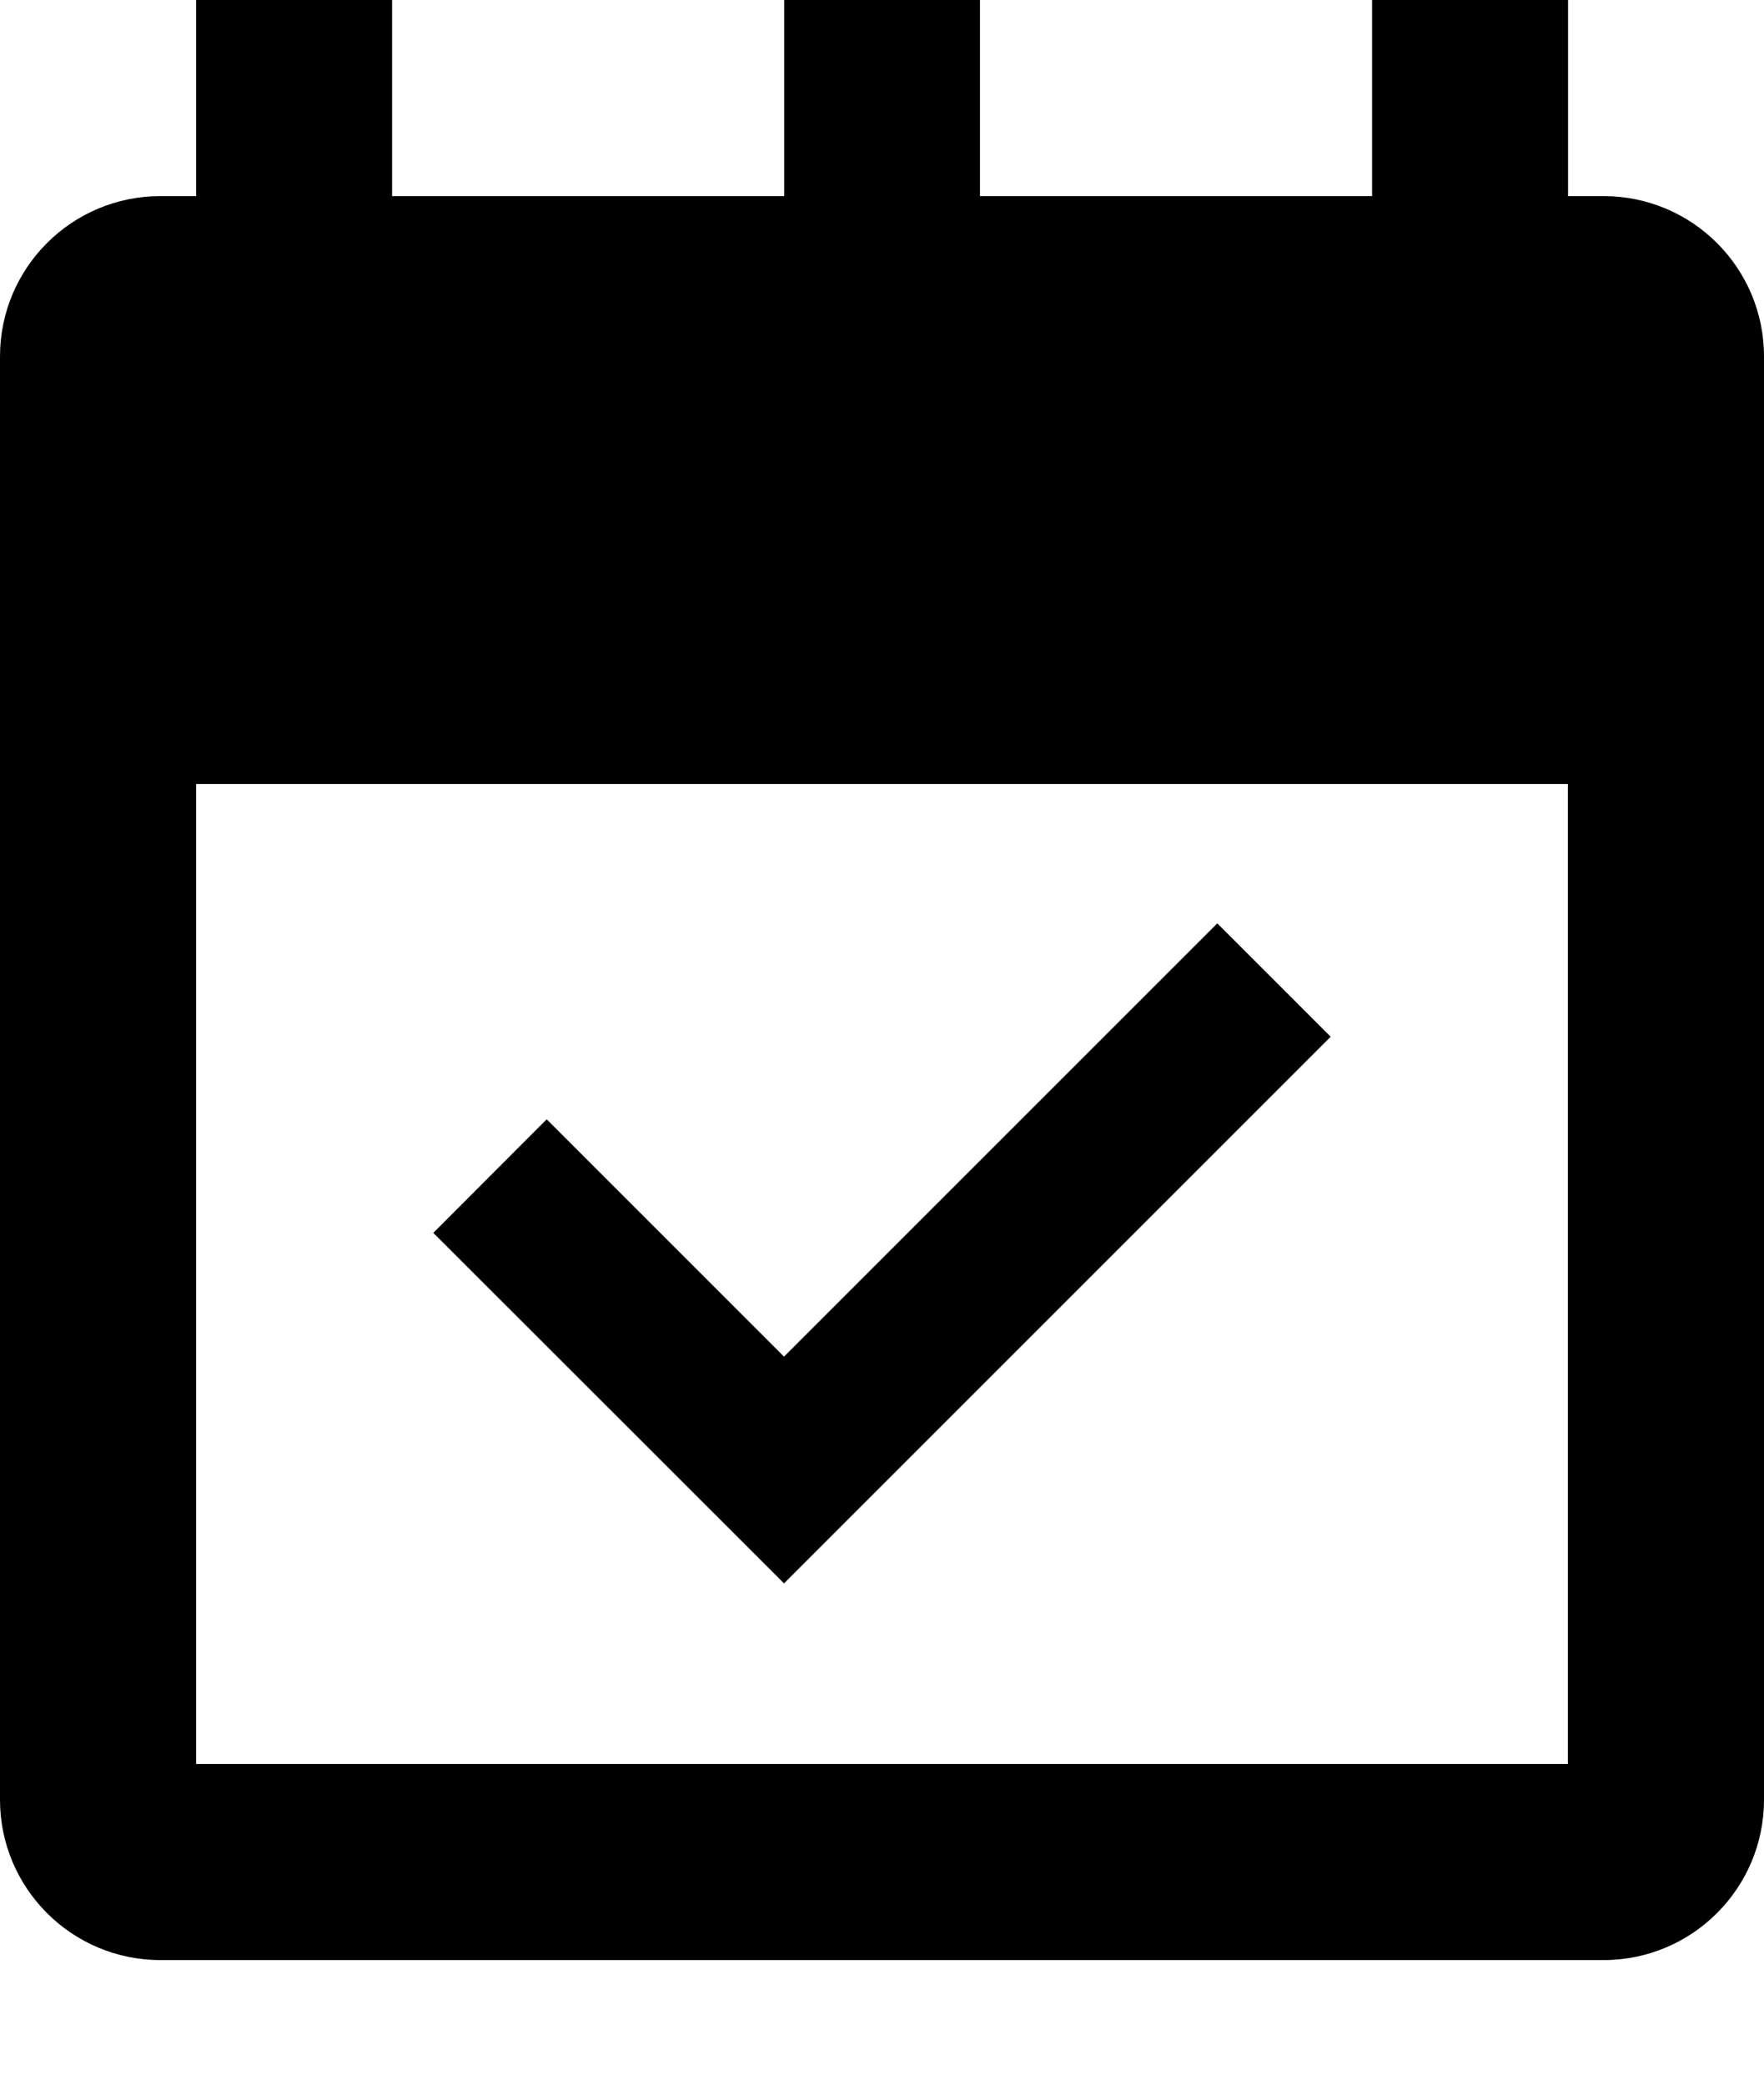 <svg width="11" height="13" viewBox="0 0 11 13" fill="none" xmlns="http://www.w3.org/2000/svg">
<path d="M2.445 1.223H4.89V0H6.111V1.223H8.556V0H9.778V1.223H10C10.552 1.223 11 1.67 11 2.223V11.223C11 11.775 10.552 12.223 10 12.223H1C0.448 12.223 0 11.775 0 11.223V2.223C0 1.67 0.448 1.223 1 1.223H1.223V0H2.445V1.223ZM1.223 11H9.777V4.889H1.223V11ZM8.298 6.465L4.889 9.874L2.702 7.688L3.409 6.98L4.889 8.46L7.591 5.758L8.298 6.465Z" fill="#000000"/>
</svg>
